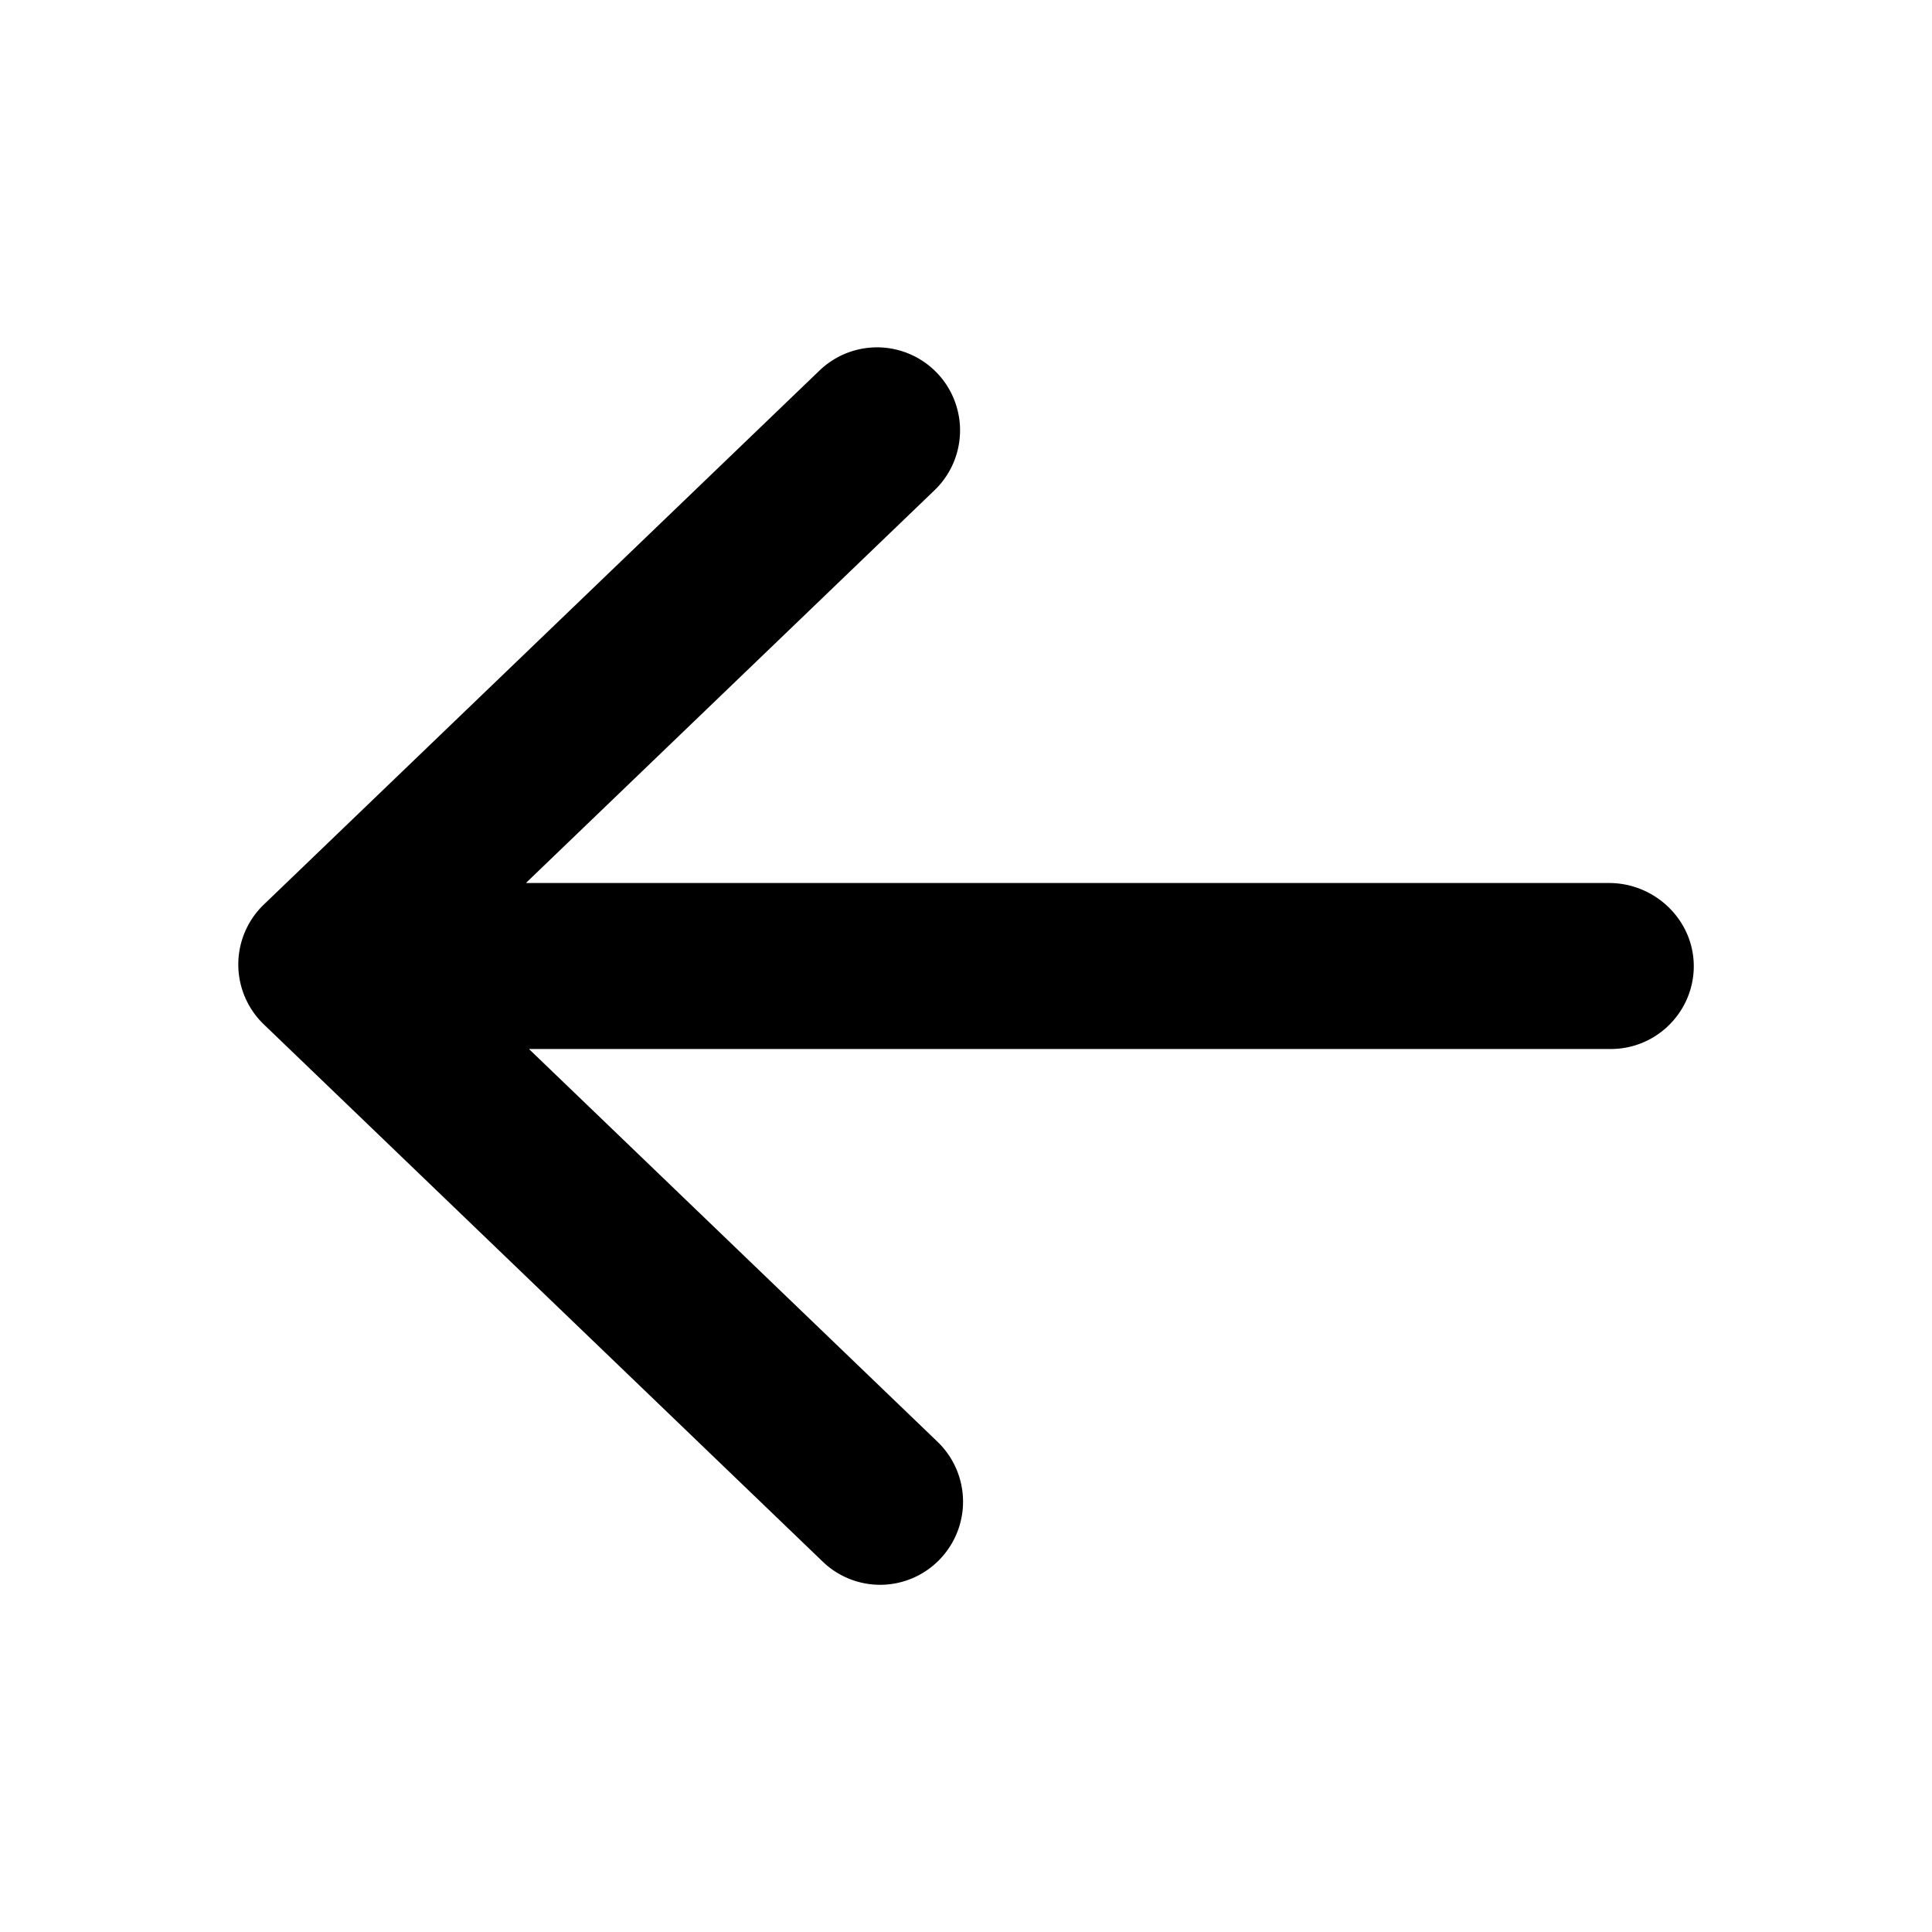 <?xml version="1.0" standalone="no"?><!DOCTYPE svg PUBLIC "-//W3C//DTD SVG 1.1//EN"
        "http://www.w3.org/Graphics/SVG/1.1/DTD/svg11.dtd">
<svg t="1699438194070" class="icon" viewBox="0 0 1024 1024" version="1.1" xmlns="http://www.w3.org/2000/svg" p-id="4866"
     xmlns:xlink="http://www.w3.org/1999/xlink" width="200" height="200">
    <path d="M852.821 468.011H279.04c-0.085 0-0.171-0.213-0.085-0.213l216.405-208a43.947 43.947 0 1 0-61.013-63.403l-294.571 283.093a44.032 44.032 0 0 0 0 63.403l296.192 284.715a43.819 43.819 0 0 0 62.208-1.195 44.032 44.032 0 0 0-1.237-62.208l-216.363-208c-0.128-0.085 0-0.213 0.085-0.213H853.76c23.381 0 42.496-18.304 43.904-41.301 1.493-25.472-19.413-46.677-44.885-46.677z"
          fill="#000000" p-id="4867"></path>
</svg>